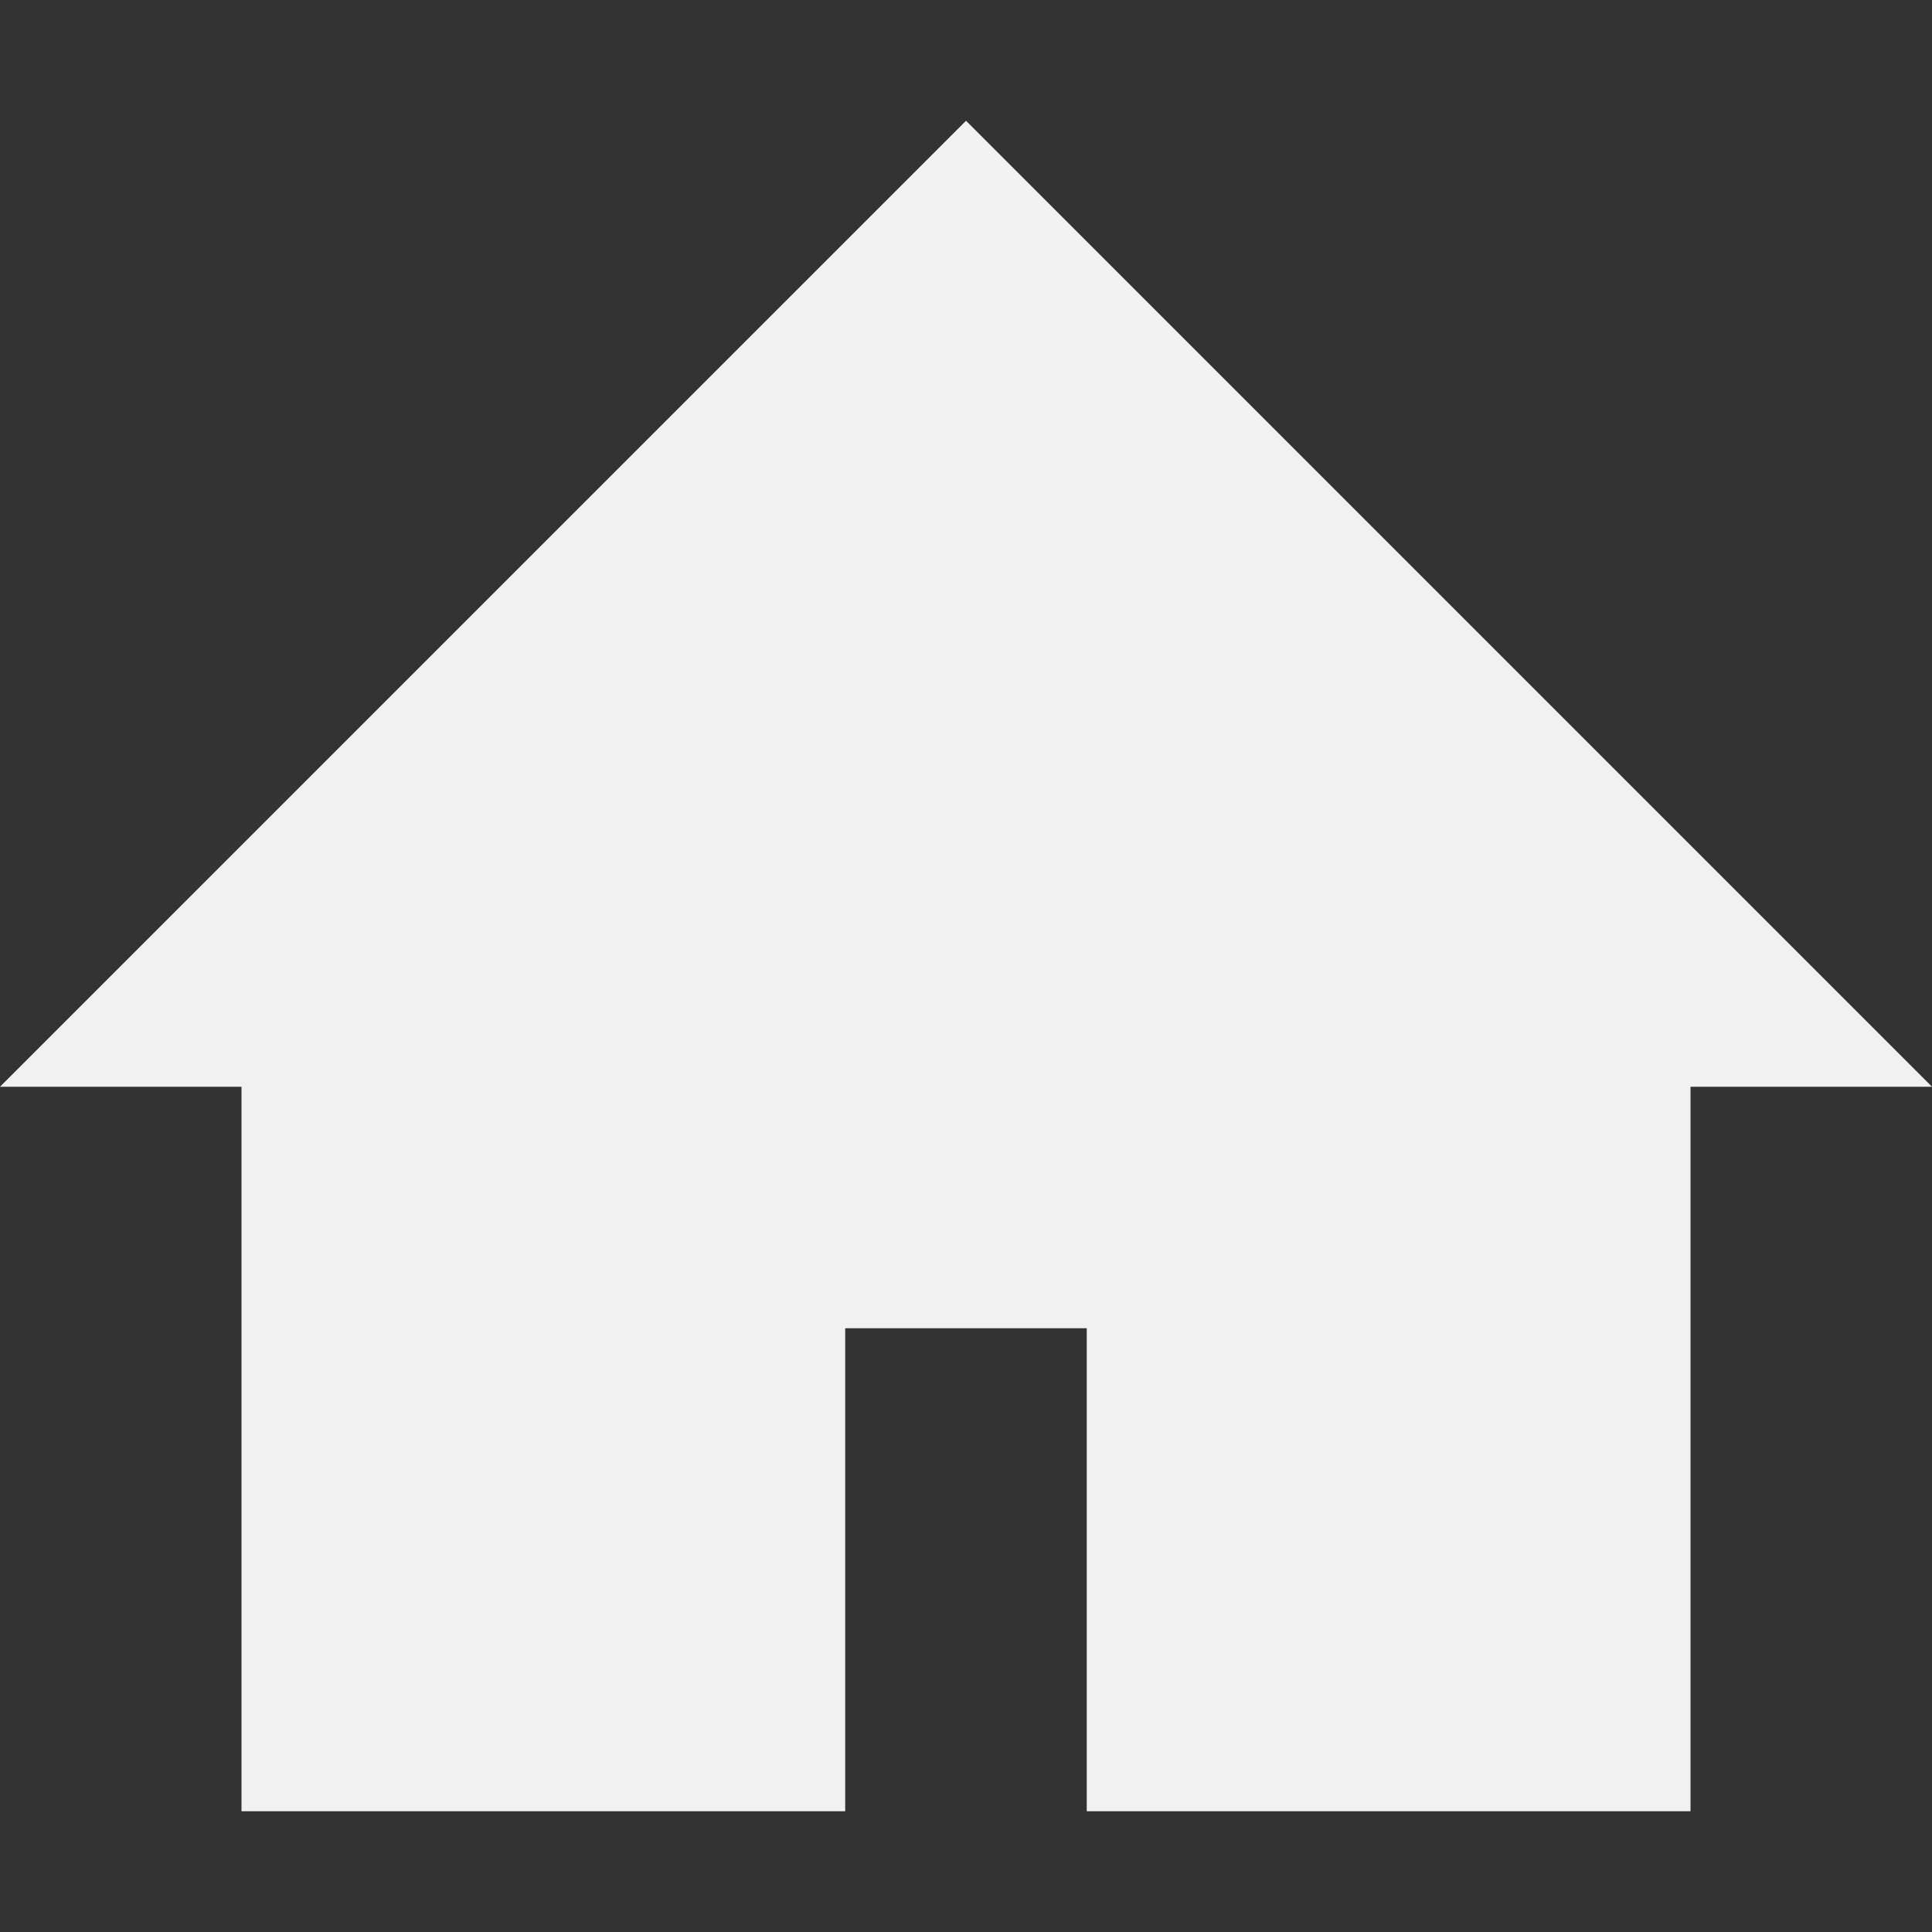 <?xml version="1.0" encoding="iso-8859-1"?>
<!-- Generator: Adobe Illustrator 16.0.0, SVG Export Plug-In . SVG Version: 6.00 Build 0)  -->
<!DOCTYPE svg PUBLIC "-//W3C//DTD SVG 1.1//EN" "http://www.w3.org/Graphics/SVG/1.1/DTD/svg11.dtd">
<svg version="1.1" id="Capa_1" xmlns="http://www.w3.org/2000/svg" xmlns:xlink="http://www.w3.org/1999/xlink" x="0px" y="0px"
	 width="79.536px" height="79.537px" viewBox="0 0 79.536 79.537" style="enable-background:new 0 0 79.536 79.537;"
	 xml:space="preserve">
<rect x="0" y="0" width="79.536" height="79.537" fill="#333333" stroke="none"/>
<g>
	<polygon style="fill:#f1f1f1;" points="9.942,74.565 34.795,74.565 34.795,54.681 44.739,54.681 44.739,74.565 69.595,74.565
		69.595,44.739 79.536,44.739 39.769,4.971 0,44.739 9.942,44.739 	"/>
</g>
</svg>
